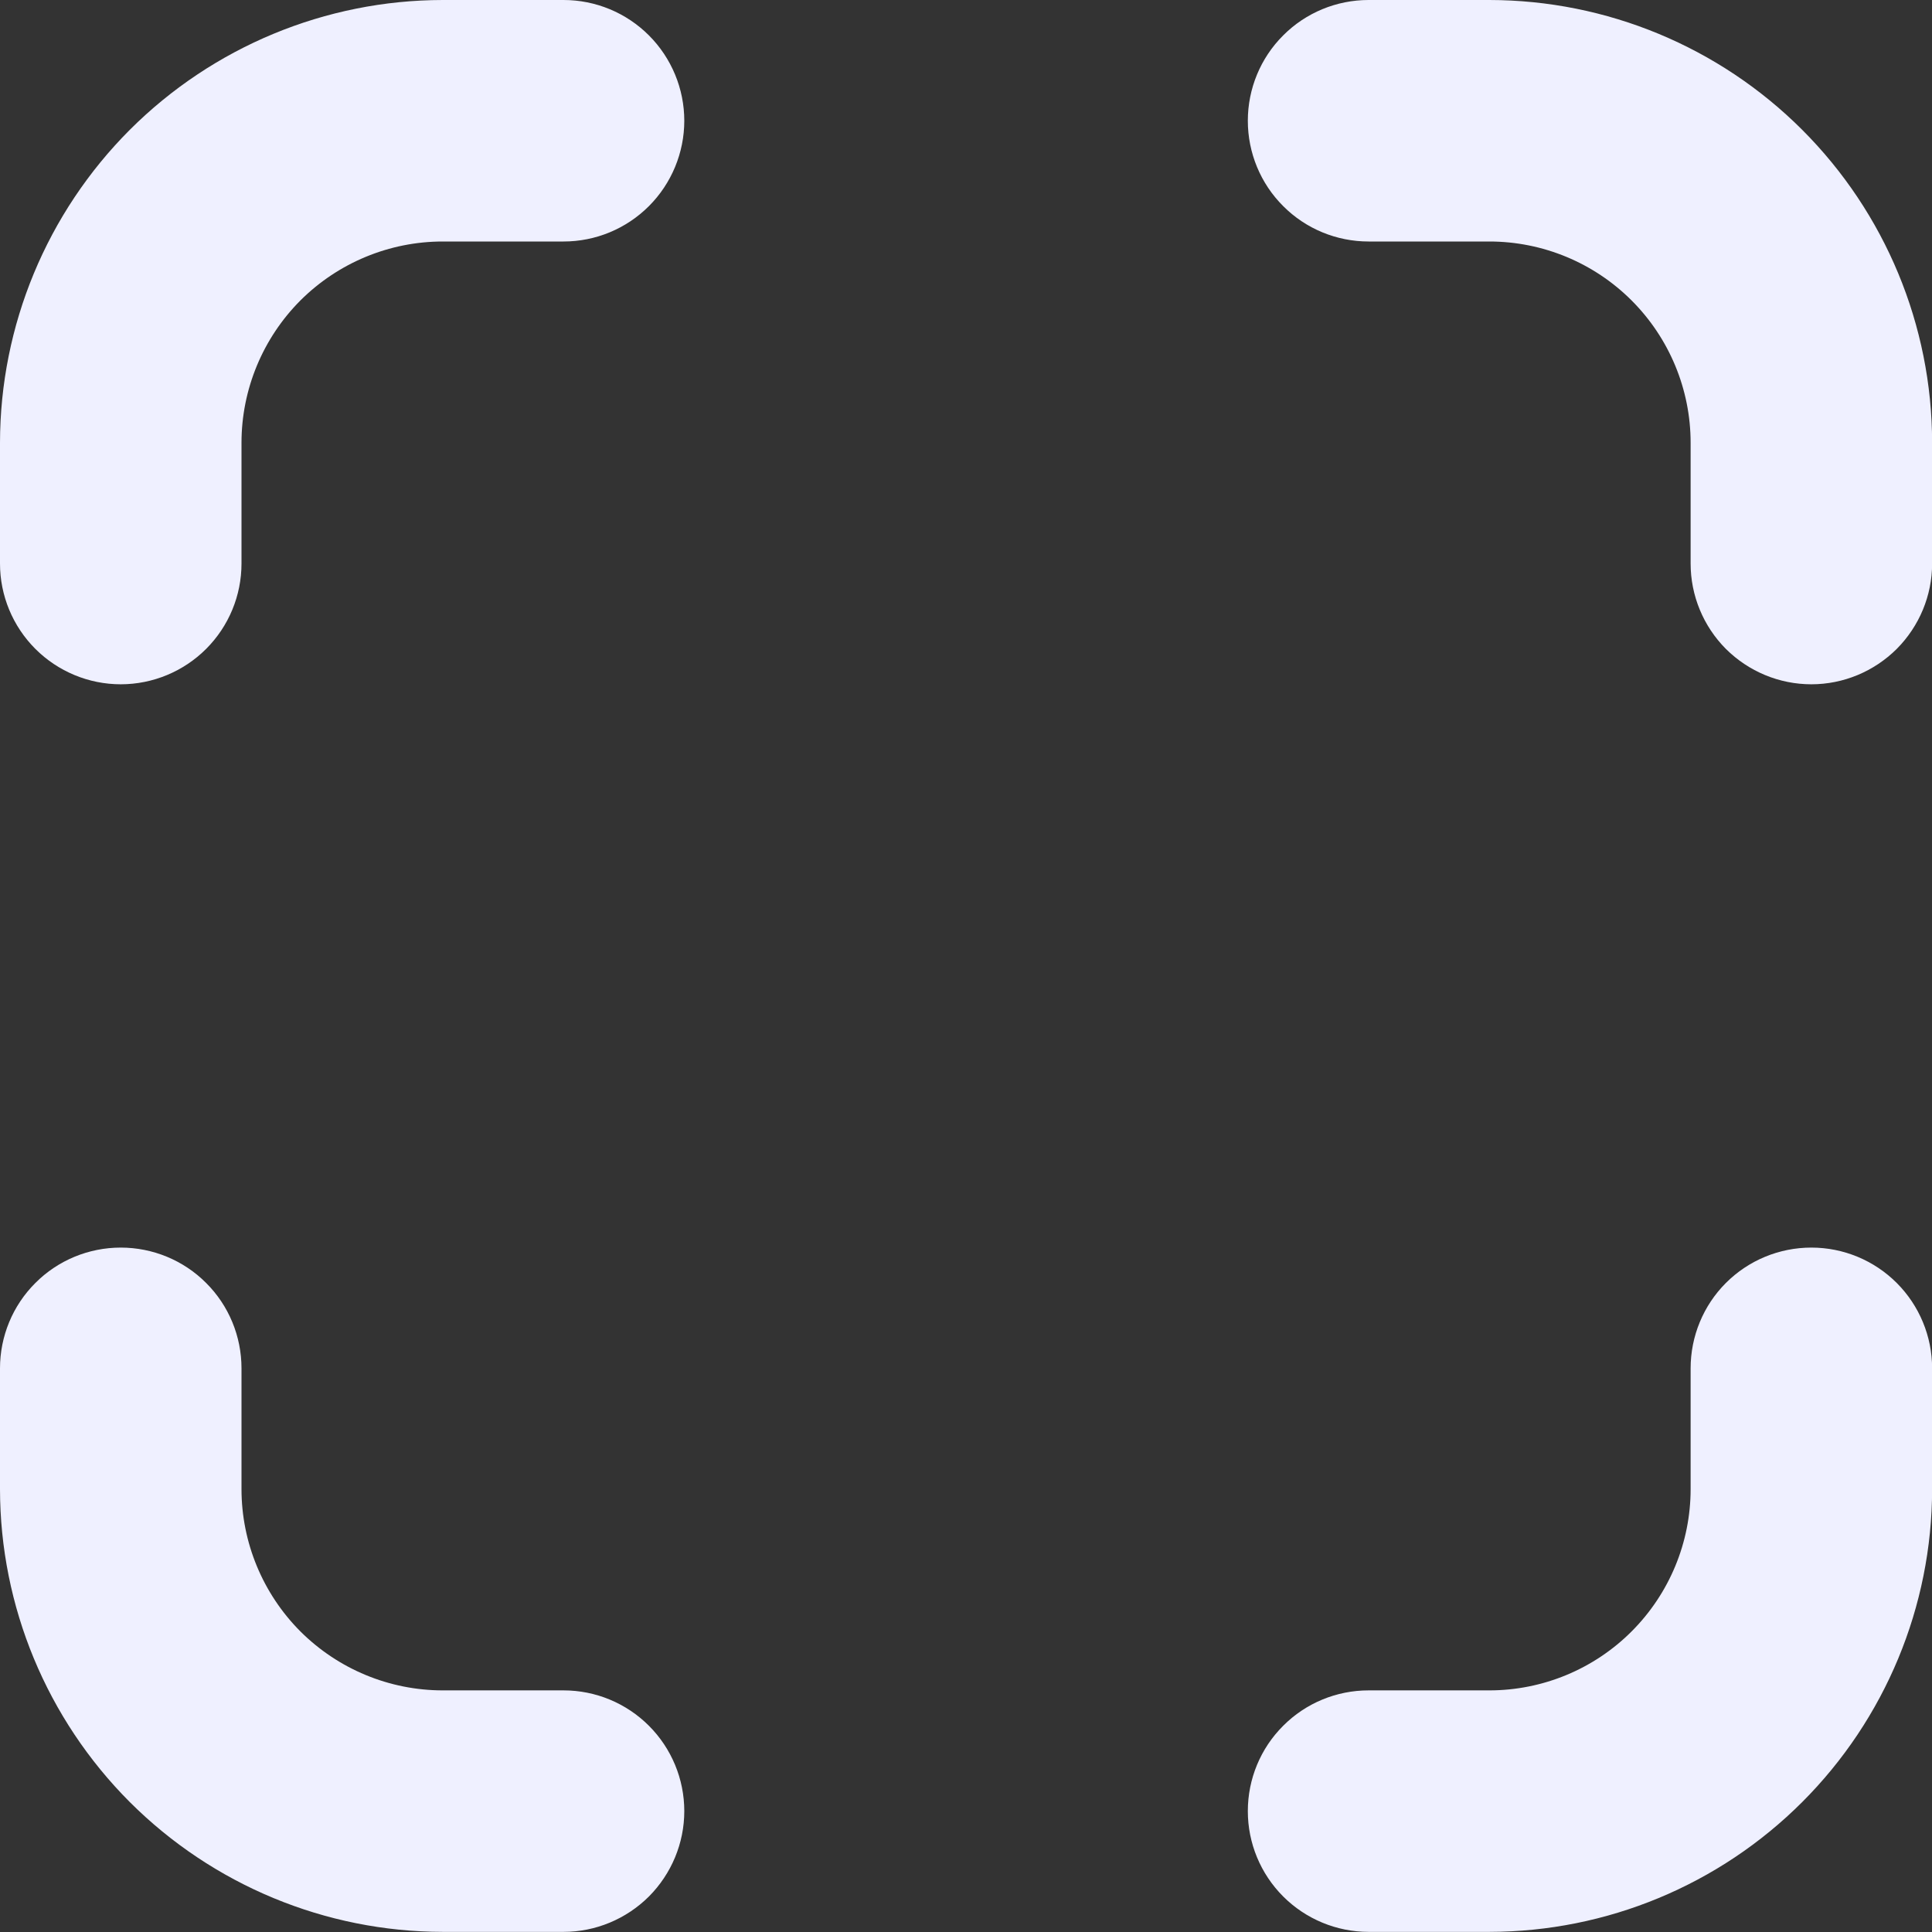 <svg width="16" height="16" viewBox="0 0 16 16" fill="none" xmlns="http://www.w3.org/2000/svg">
<rect x="0" y="0" width="16" height="16" fill="#333333" stroke="none"/>
<g clip-path="url(#clip0_1317_24153)">
<path d="M15.001 10.332C14.735 10.332 14.481 10.437 14.293 10.625C14.106 10.812 14.001 11.067 14.001 11.332V12.332C14.001 12.774 13.825 13.198 13.512 13.511C13.2 13.823 12.776 13.999 12.334 13.999H11.334C11.069 13.999 10.814 14.104 10.627 14.292C10.439 14.479 10.334 14.733 10.334 14.999C10.334 15.264 10.439 15.518 10.627 15.706C10.814 15.893 11.069 15.999 11.334 15.999H12.334C13.306 15.998 14.238 15.611 14.925 14.924C15.613 14.236 16 13.304 16.001 12.332V11.332C16.001 11.067 15.895 10.812 15.708 10.625C15.52 10.437 15.266 10.332 15.001 10.332Z" fill="#EFF0FF"/>
<path d="M4.667 0H3.667C2.695 0.001 1.763 0.388 1.075 1.075C0.388 1.763 0.001 2.695 0 3.667L0 4.667C0 4.932 0.105 5.186 0.293 5.374C0.48 5.561 0.735 5.667 1 5.667C1.265 5.667 1.52 5.561 1.707 5.374C1.895 5.186 2 4.932 2 4.667V3.667C2 3.225 2.176 2.801 2.488 2.488C2.801 2.176 3.225 2 3.667 2H4.667C4.932 2 5.186 1.895 5.374 1.707C5.561 1.52 5.667 1.265 5.667 1C5.667 0.735 5.561 0.48 5.374 0.293C5.186 0.105 4.932 0 4.667 0V0Z" fill="#EFF0FF"/>
<path d="M4.667 13.999H3.667C3.225 13.999 2.801 13.823 2.488 13.511C2.176 13.198 2 12.774 2 12.332V11.332C2 11.067 1.895 10.812 1.707 10.625C1.52 10.437 1.265 10.332 1 10.332C0.735 10.332 0.48 10.437 0.293 10.625C0.105 10.812 0 11.067 0 11.332L0 12.332C0.001 13.304 0.388 14.236 1.075 14.924C1.763 15.611 2.695 15.998 3.667 15.999H4.667C4.932 15.999 5.186 15.893 5.374 15.706C5.561 15.518 5.667 15.264 5.667 14.999C5.667 14.733 5.561 14.479 5.374 14.292C5.186 14.104 4.932 13.999 4.667 13.999Z" fill="#EFF0FF"/>
<path d="M12.334 0H11.334C11.069 0 10.814 0.105 10.627 0.293C10.439 0.48 10.334 0.735 10.334 1C10.334 1.265 10.439 1.52 10.627 1.707C10.814 1.895 11.069 2 11.334 2H12.334C12.776 2 13.2 2.176 13.512 2.488C13.825 2.801 14.001 3.225 14.001 3.667V4.667C14.001 4.932 14.106 5.186 14.293 5.374C14.481 5.561 14.735 5.667 15.001 5.667C15.266 5.667 15.52 5.561 15.708 5.374C15.895 5.186 16.001 4.932 16.001 4.667V3.667C16 2.695 15.613 1.763 14.925 1.075C14.238 0.388 13.306 0.001 12.334 0V0Z" fill="#EFF0FF"/>
</g>
<defs>
<clipPath id="clip0_1317_24153">
<rect width="16" height="16" fill="white"/>
</clipPath>
</defs>
</svg>
